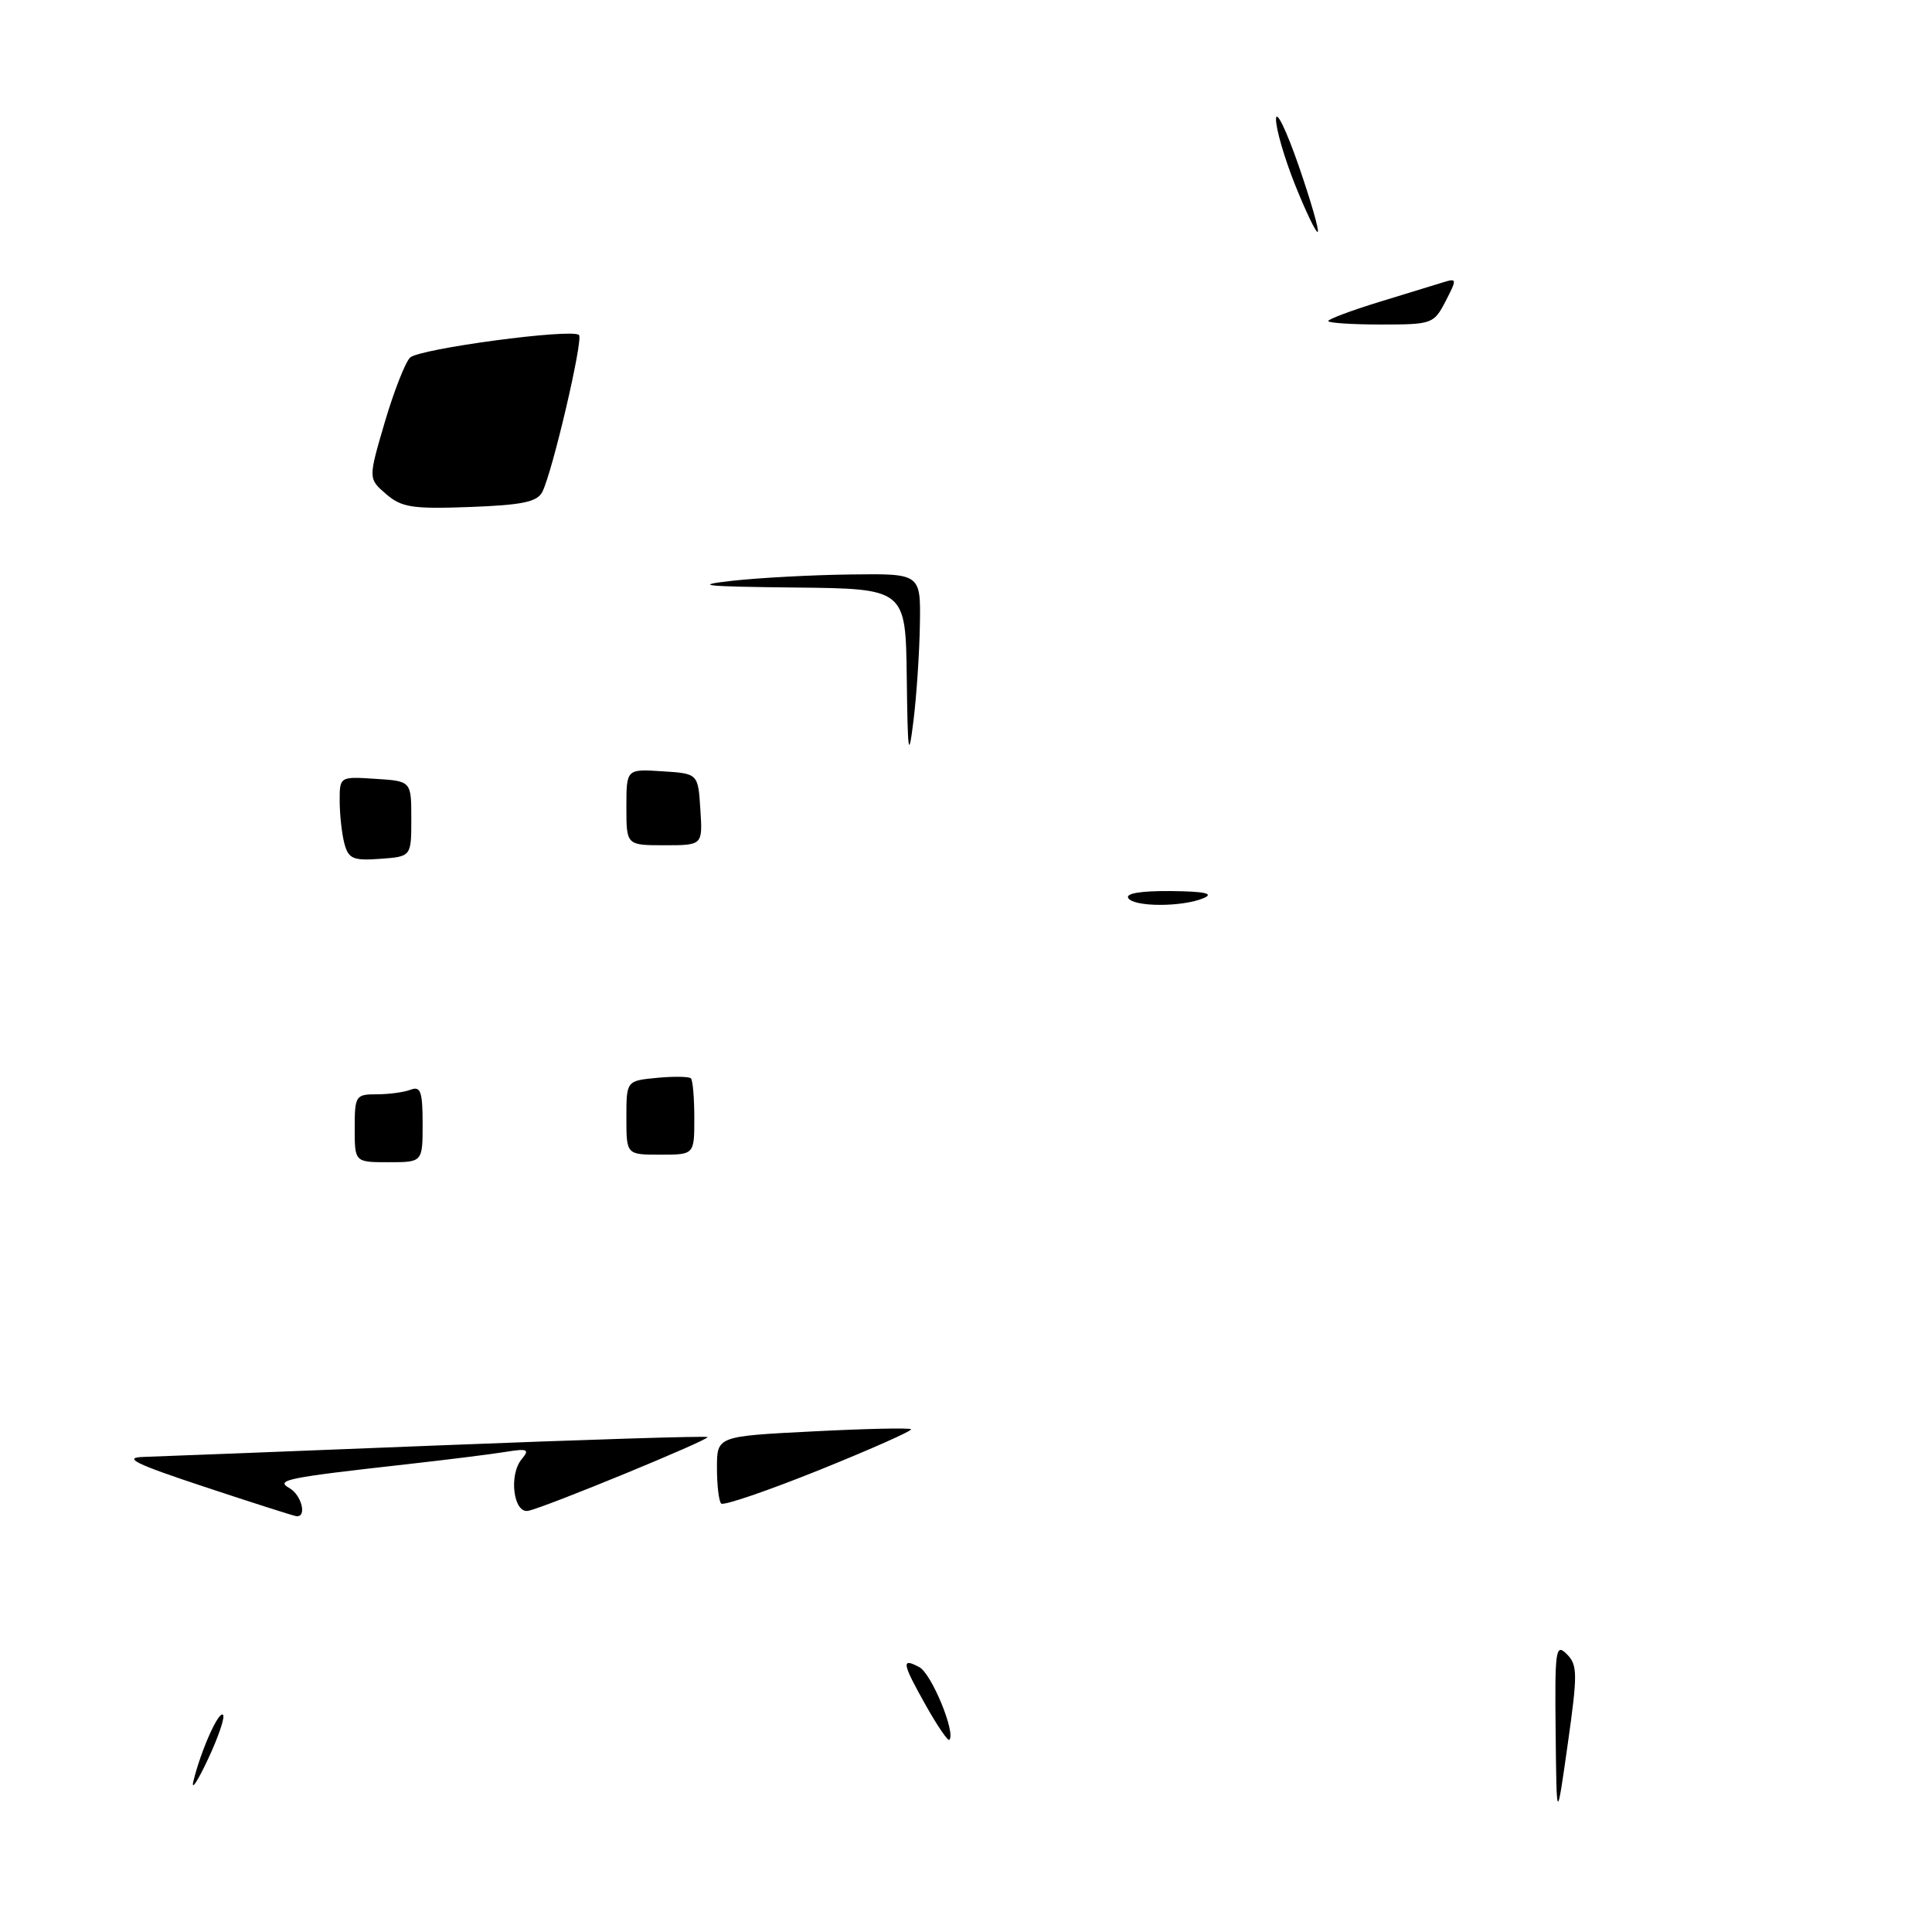 <?xml version="1.0" encoding="UTF-8" standalone="no"?>
<!DOCTYPE svg PUBLIC "-//W3C//DTD SVG 1.1//EN" "http://www.w3.org/Graphics/SVG/1.1/DTD/svg11.dtd" >
<svg xmlns="http://www.w3.org/2000/svg" xmlns:xlink="http://www.w3.org/1999/xlink" version="1.1" viewBox="0 0 256 256">
 <g >
 <path fill="currentColor"
d=" M 206.13 229.54 C 206.01 218.58 206.13 217.71 207.60 219.17 C 209.04 220.62 209.06 221.73 207.73 231.13 C 206.26 241.50 206.26 241.50 206.13 229.54 Z  M 25.63 236.00 C 26.62 231.95 28.98 226.65 29.55 227.22 C 29.84 227.51 28.94 230.16 27.55 233.12 C 26.16 236.08 25.29 237.38 25.63 236.00 Z  M 122.72 226.05 C 119.51 220.34 119.38 219.60 121.82 220.91 C 123.44 221.77 126.68 229.65 125.79 230.54 C 125.60 230.73 124.22 228.71 122.72 226.05 Z  M 27.00 196.98 C 17.91 193.97 16.23 193.14 19.00 193.05 C 20.93 192.99 38.47 192.31 57.98 191.53 C 77.49 190.76 93.59 190.25 93.75 190.42 C 94.08 190.75 72.29 199.72 70.00 200.19 C 68.05 200.59 67.38 195.45 69.12 193.36 C 70.22 192.03 69.93 191.91 66.94 192.39 C 65.05 192.70 59.23 193.42 54.00 194.01 C 37.97 195.80 36.45 196.11 38.33 197.17 C 39.97 198.08 40.72 201.10 39.25 200.90 C 38.84 200.84 33.33 199.08 27.00 196.98 Z  M 95.56 199.23 C 95.25 198.92 95.00 196.79 95.00 194.49 C 95.00 190.31 95.00 190.31 107.68 189.67 C 114.65 189.31 120.52 189.18 120.72 189.38 C 120.91 189.58 115.46 192.00 108.60 194.77 C 101.74 197.53 95.87 199.54 95.56 199.23 Z  M 47.00 149.50 C 47.00 145.19 47.13 145.00 49.92 145.00 C 51.52 145.00 53.55 144.73 54.42 144.39 C 55.73 143.89 56.00 144.65 56.00 148.89 C 56.00 154.00 56.00 154.00 51.50 154.00 C 47.00 154.00 47.00 154.00 47.00 149.50 Z  M 83.00 148.11 C 83.00 143.21 83.00 143.21 87.05 142.82 C 89.28 142.61 91.31 142.64 91.55 142.89 C 91.80 143.13 92.00 145.51 92.00 148.17 C 92.00 153.00 92.00 153.00 87.50 153.00 C 83.00 153.00 83.00 153.00 83.00 148.11 Z  M 149.50 119.00 C 149.11 118.37 151.22 118.03 155.19 118.07 C 159.64 118.12 160.91 118.39 159.50 119.00 C 156.70 120.20 150.24 120.20 149.50 119.00 Z  M 45.64 111.80 C 45.30 110.54 45.02 108.01 45.01 106.20 C 45.00 102.89 45.00 102.89 49.75 103.20 C 54.50 103.50 54.50 103.50 54.50 108.50 C 54.50 113.50 54.50 113.50 50.38 113.80 C 46.80 114.06 46.18 113.80 45.64 111.80 Z  M 83.00 106.95 C 83.00 101.89 83.00 101.89 87.75 102.20 C 92.50 102.50 92.50 102.50 92.80 107.25 C 93.11 112.00 93.11 112.00 88.05 112.00 C 83.00 112.00 83.00 112.00 83.00 106.95 Z  M 120.15 89.75 C 120.00 78.00 120.00 78.00 105.25 77.85 C 93.22 77.72 91.70 77.56 97.00 76.96 C 100.58 76.56 107.66 76.18 112.75 76.12 C 122.00 76.00 122.00 76.00 121.89 82.75 C 121.83 86.46 121.45 92.20 121.04 95.50 C 120.39 100.74 120.28 100.01 120.15 89.75 Z  M 51.15 65.46 C 48.79 63.42 48.79 63.42 50.98 55.96 C 52.19 51.86 53.70 48.00 54.34 47.38 C 55.57 46.20 75.82 43.49 76.72 44.39 C 77.31 44.97 73.20 62.56 71.86 65.18 C 71.18 66.51 69.22 66.92 62.26 67.18 C 54.63 67.46 53.22 67.24 51.15 65.46 Z  M 176.00 42.54 C 176.00 42.29 179.04 41.15 182.75 40.01 C 186.46 38.87 190.32 37.69 191.32 37.38 C 193.05 36.85 193.06 36.99 191.55 39.91 C 189.99 42.92 189.76 43.00 182.97 43.00 C 179.14 43.00 176.00 42.79 176.00 42.54 Z  M 171.62 24.53 C 170.18 20.93 169.03 16.97 169.08 15.74 C 169.12 14.51 170.46 17.29 172.07 21.93 C 173.67 26.56 174.82 30.52 174.61 30.72 C 174.41 30.92 173.07 28.14 171.62 24.53 Z "/>
</g>
</svg>